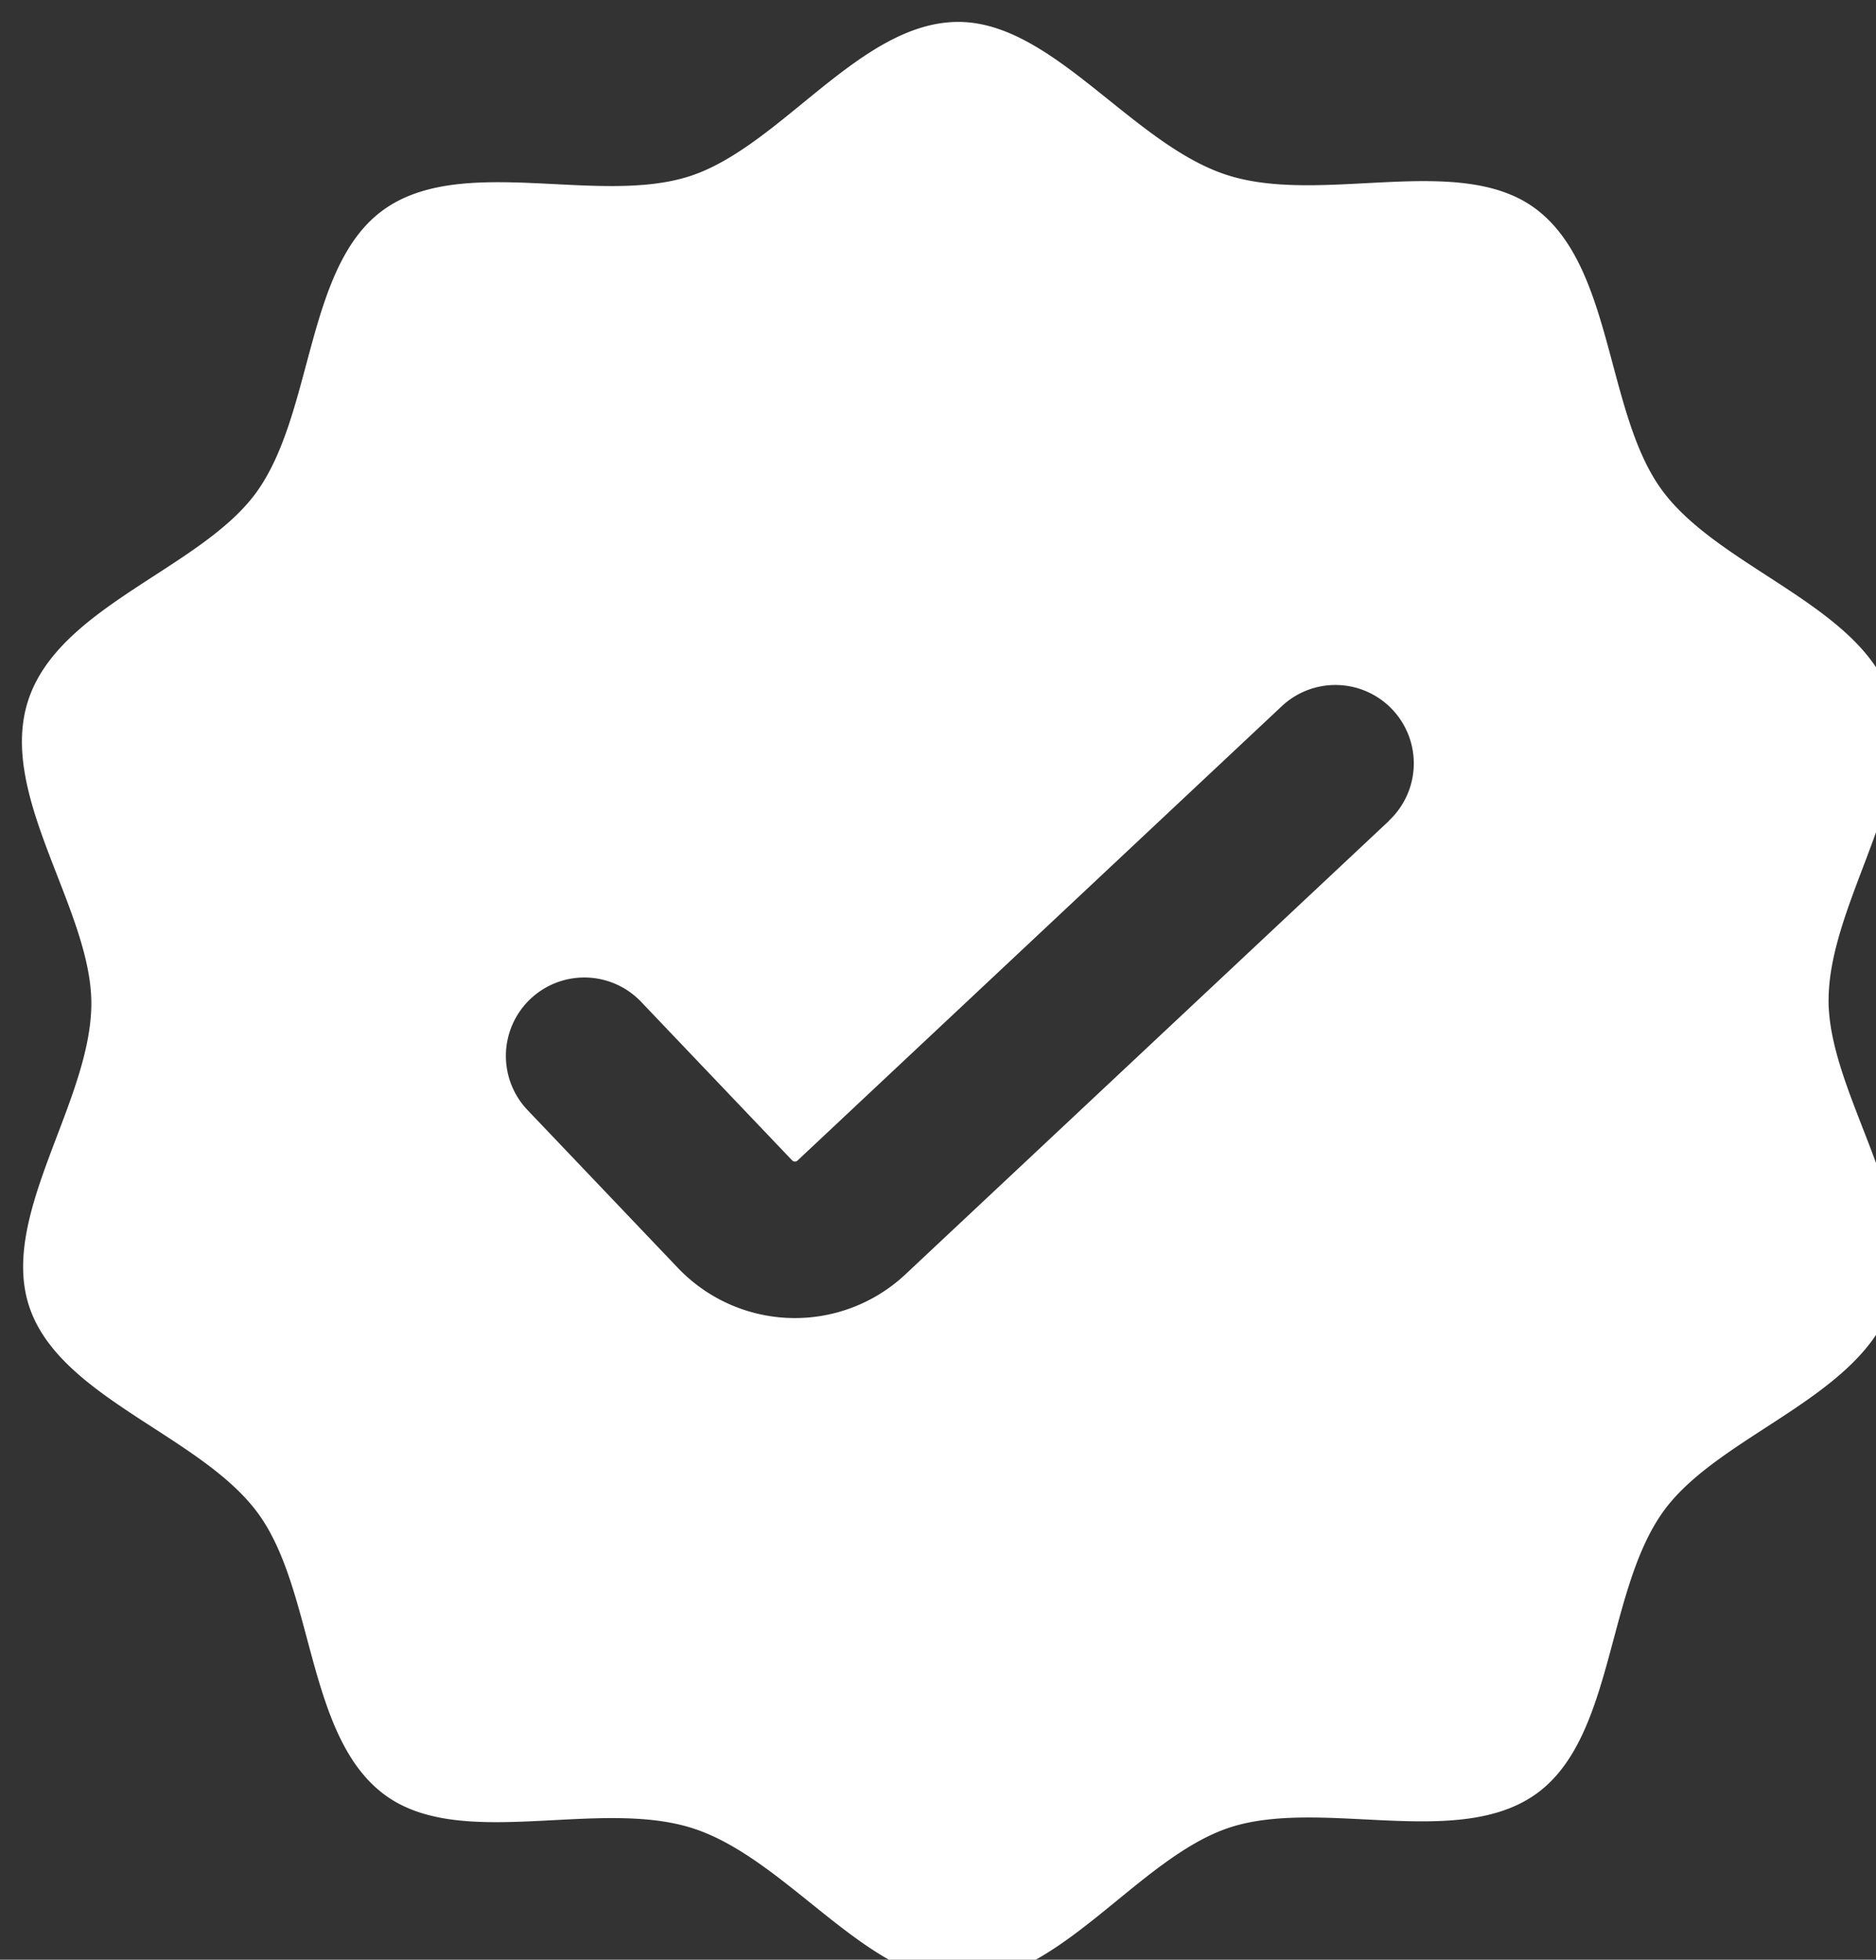 <svg xmlns="http://www.w3.org/2000/svg" width="42.819" height="44.713" viewBox="575.033 3685.488 42.819 44.713"><rect x="575.033" y="3685.488" width="42.819" height="44.713" fill="#333333" stroke="none"/><g data-name="XMLID_50_"><path d="M616.77 3708.31c0-2.236 2.102-4.829 1.42-6.91-.688-2.101-3.929-2.951-5.231-4.74-1.289-1.77-1.094-5.118-2.905-6.43-1.749-1.265-4.854-.051-7.018-.75-2.164-.7-3.973-3.492-6.13-3.492-2.236 0-4.038 2.833-6.118 3.516-2.102.688-5.225-.522-7.013.78-1.771 1.288-1.58 4.623-2.89 6.438-1.266 1.745-4.51 2.59-5.21 4.752-.702 2.162 1.44 4.747 1.443 6.905 0 2.236-2.103 4.829-1.421 6.91.688 2.101 3.93 2.946 5.231 4.735 1.289 1.77 1.094 5.119 2.906 6.43 1.748 1.265 4.853.052 7.017.751 2.164.7 3.972 3.497 6.13 3.497 2.236 0 4.037-2.833 6.118-3.516 2.101-.688 5.224.522 7.013-.78 1.77-1.288 1.579-4.623 2.89-6.438 1.265-1.749 4.51-2.594 5.21-4.756.7-2.162-1.44-4.743-1.443-6.902Zm-10.032-4.095-11.046 10.356a3.689 3.689 0 0 1-5.179-.146l-3.44-3.61a1.79 1.79 0 1 1 2.594-2.468l3.44 3.61a.09.09 0 0 0 .14 0l11.042-10.356a1.789 1.789 0 0 1 2.448 2.61Z" fill="#fff" fill-rule="evenodd"/><path d="M616.77 3708.31c0-2.236 2.102-4.829 1.42-6.91-.688-2.101-3.929-2.951-5.231-4.74-1.289-1.77-1.094-5.118-2.905-6.43-1.749-1.265-4.854-.051-7.018-.75-2.164-.7-3.973-3.492-6.13-3.492-2.236 0-4.038 2.833-6.118 3.516-2.102.688-5.225-.522-7.013.78-1.771 1.288-1.58 4.623-2.89 6.438-1.266 1.745-4.51 2.59-5.21 4.752-.702 2.162 1.44 4.747 1.443 6.905 0 2.236-2.103 4.829-1.421 6.91.688 2.101 3.93 2.946 5.231 4.735 1.289 1.77 1.094 5.119 2.906 6.43 1.748 1.265 4.853.052 7.017.751 2.164.7 3.972 3.497 6.13 3.497 2.236 0 4.037-2.833 6.118-3.516 2.101-.688 5.224.522 7.013-.78 1.77-1.288 1.579-4.623 2.89-6.438 1.265-1.749 4.51-2.594 5.21-4.756.7-2.162-1.44-4.743-1.443-6.902Zm-10.032-4.095-11.046 10.356a3.689 3.689 0 0 1-5.179-.146l-3.44-3.61a1.79 1.79 0 1 1 2.594-2.468l3.44 3.61a.09.09 0 0 0 .14 0l11.042-10.356a1.789 1.789 0 0 1 2.448 2.61Z" stroke-linejoin="round" stroke-linecap="round" stroke="rgba(0,0,0,0 )" fill="transparent"/></g></svg>